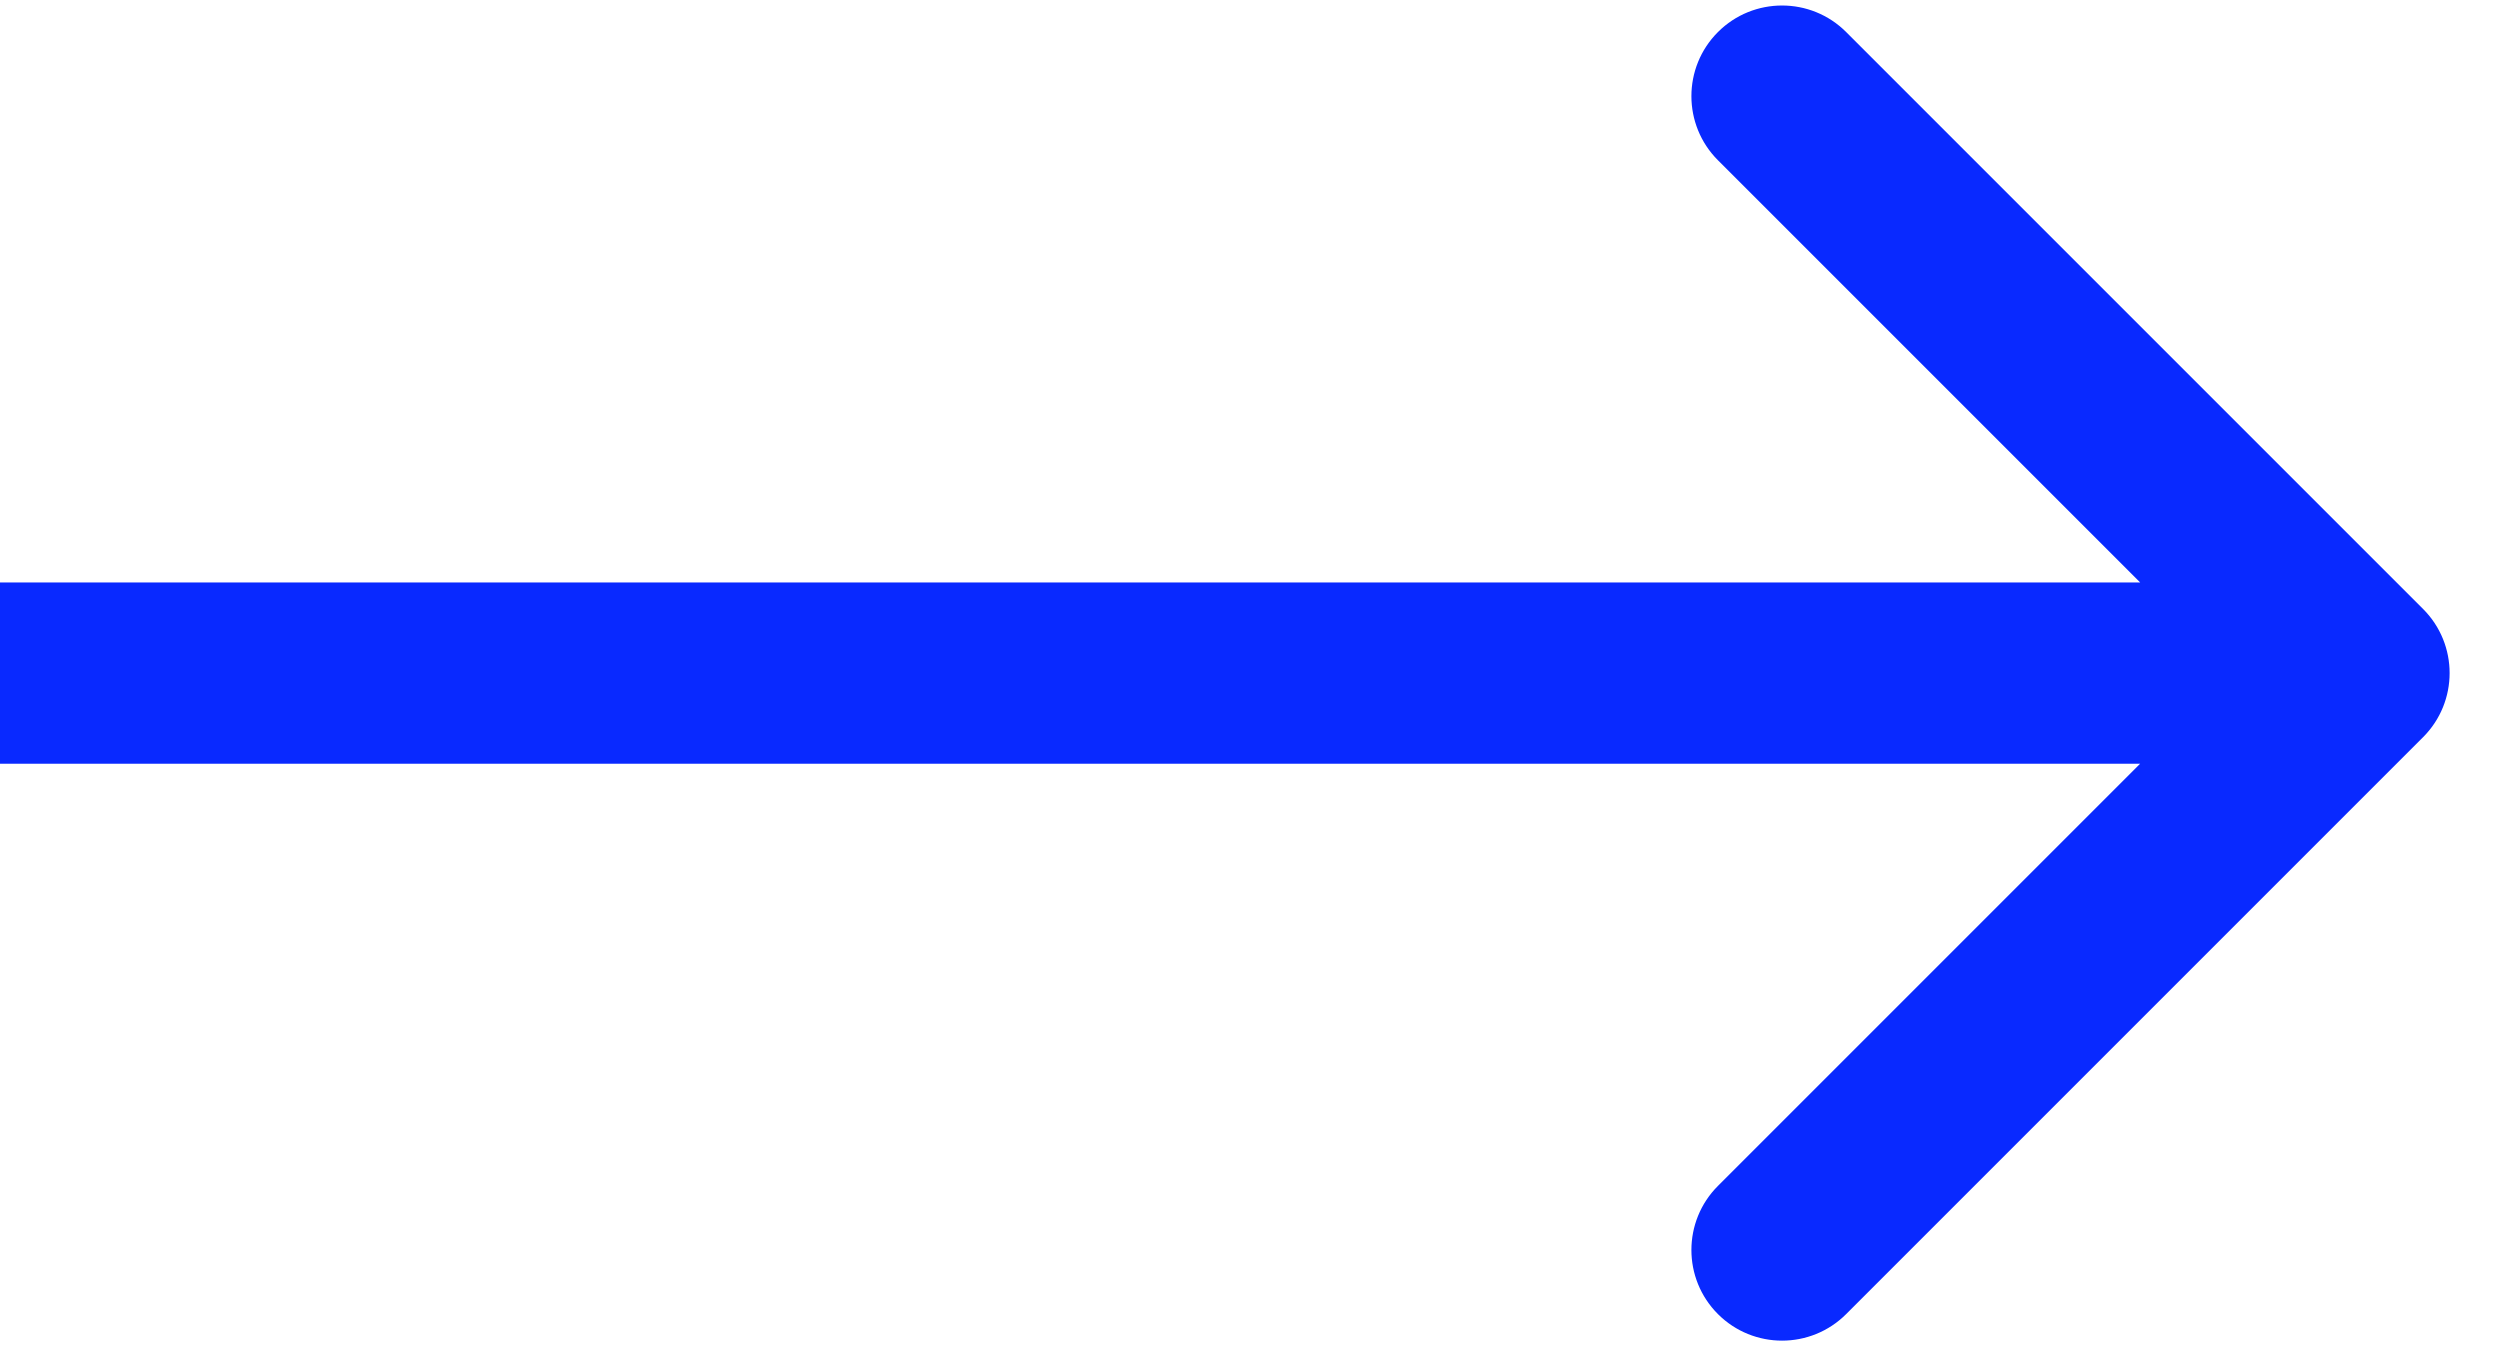 <svg width="39" height="21" viewBox="0 0 39 21" fill="none" xmlns="http://www.w3.org/2000/svg">
<path d="M37.8 11.5C38.352 10.948 38.352 10.052 37.8 9.5L28.8 0.5C28.248 -0.052 27.352 -0.052 26.8 0.5C26.248 1.052 26.248 1.948 26.8 2.5L34.8 10.5L26.8 18.5C26.248 19.052 26.248 19.948 26.8 20.5C27.352 21.052 28.248 21.052 28.8 20.5L37.8 11.5ZM0 10.5V11.914H36.8V10.5V9.086H0V10.5Z" fill="#0929FF"/>
</svg>
